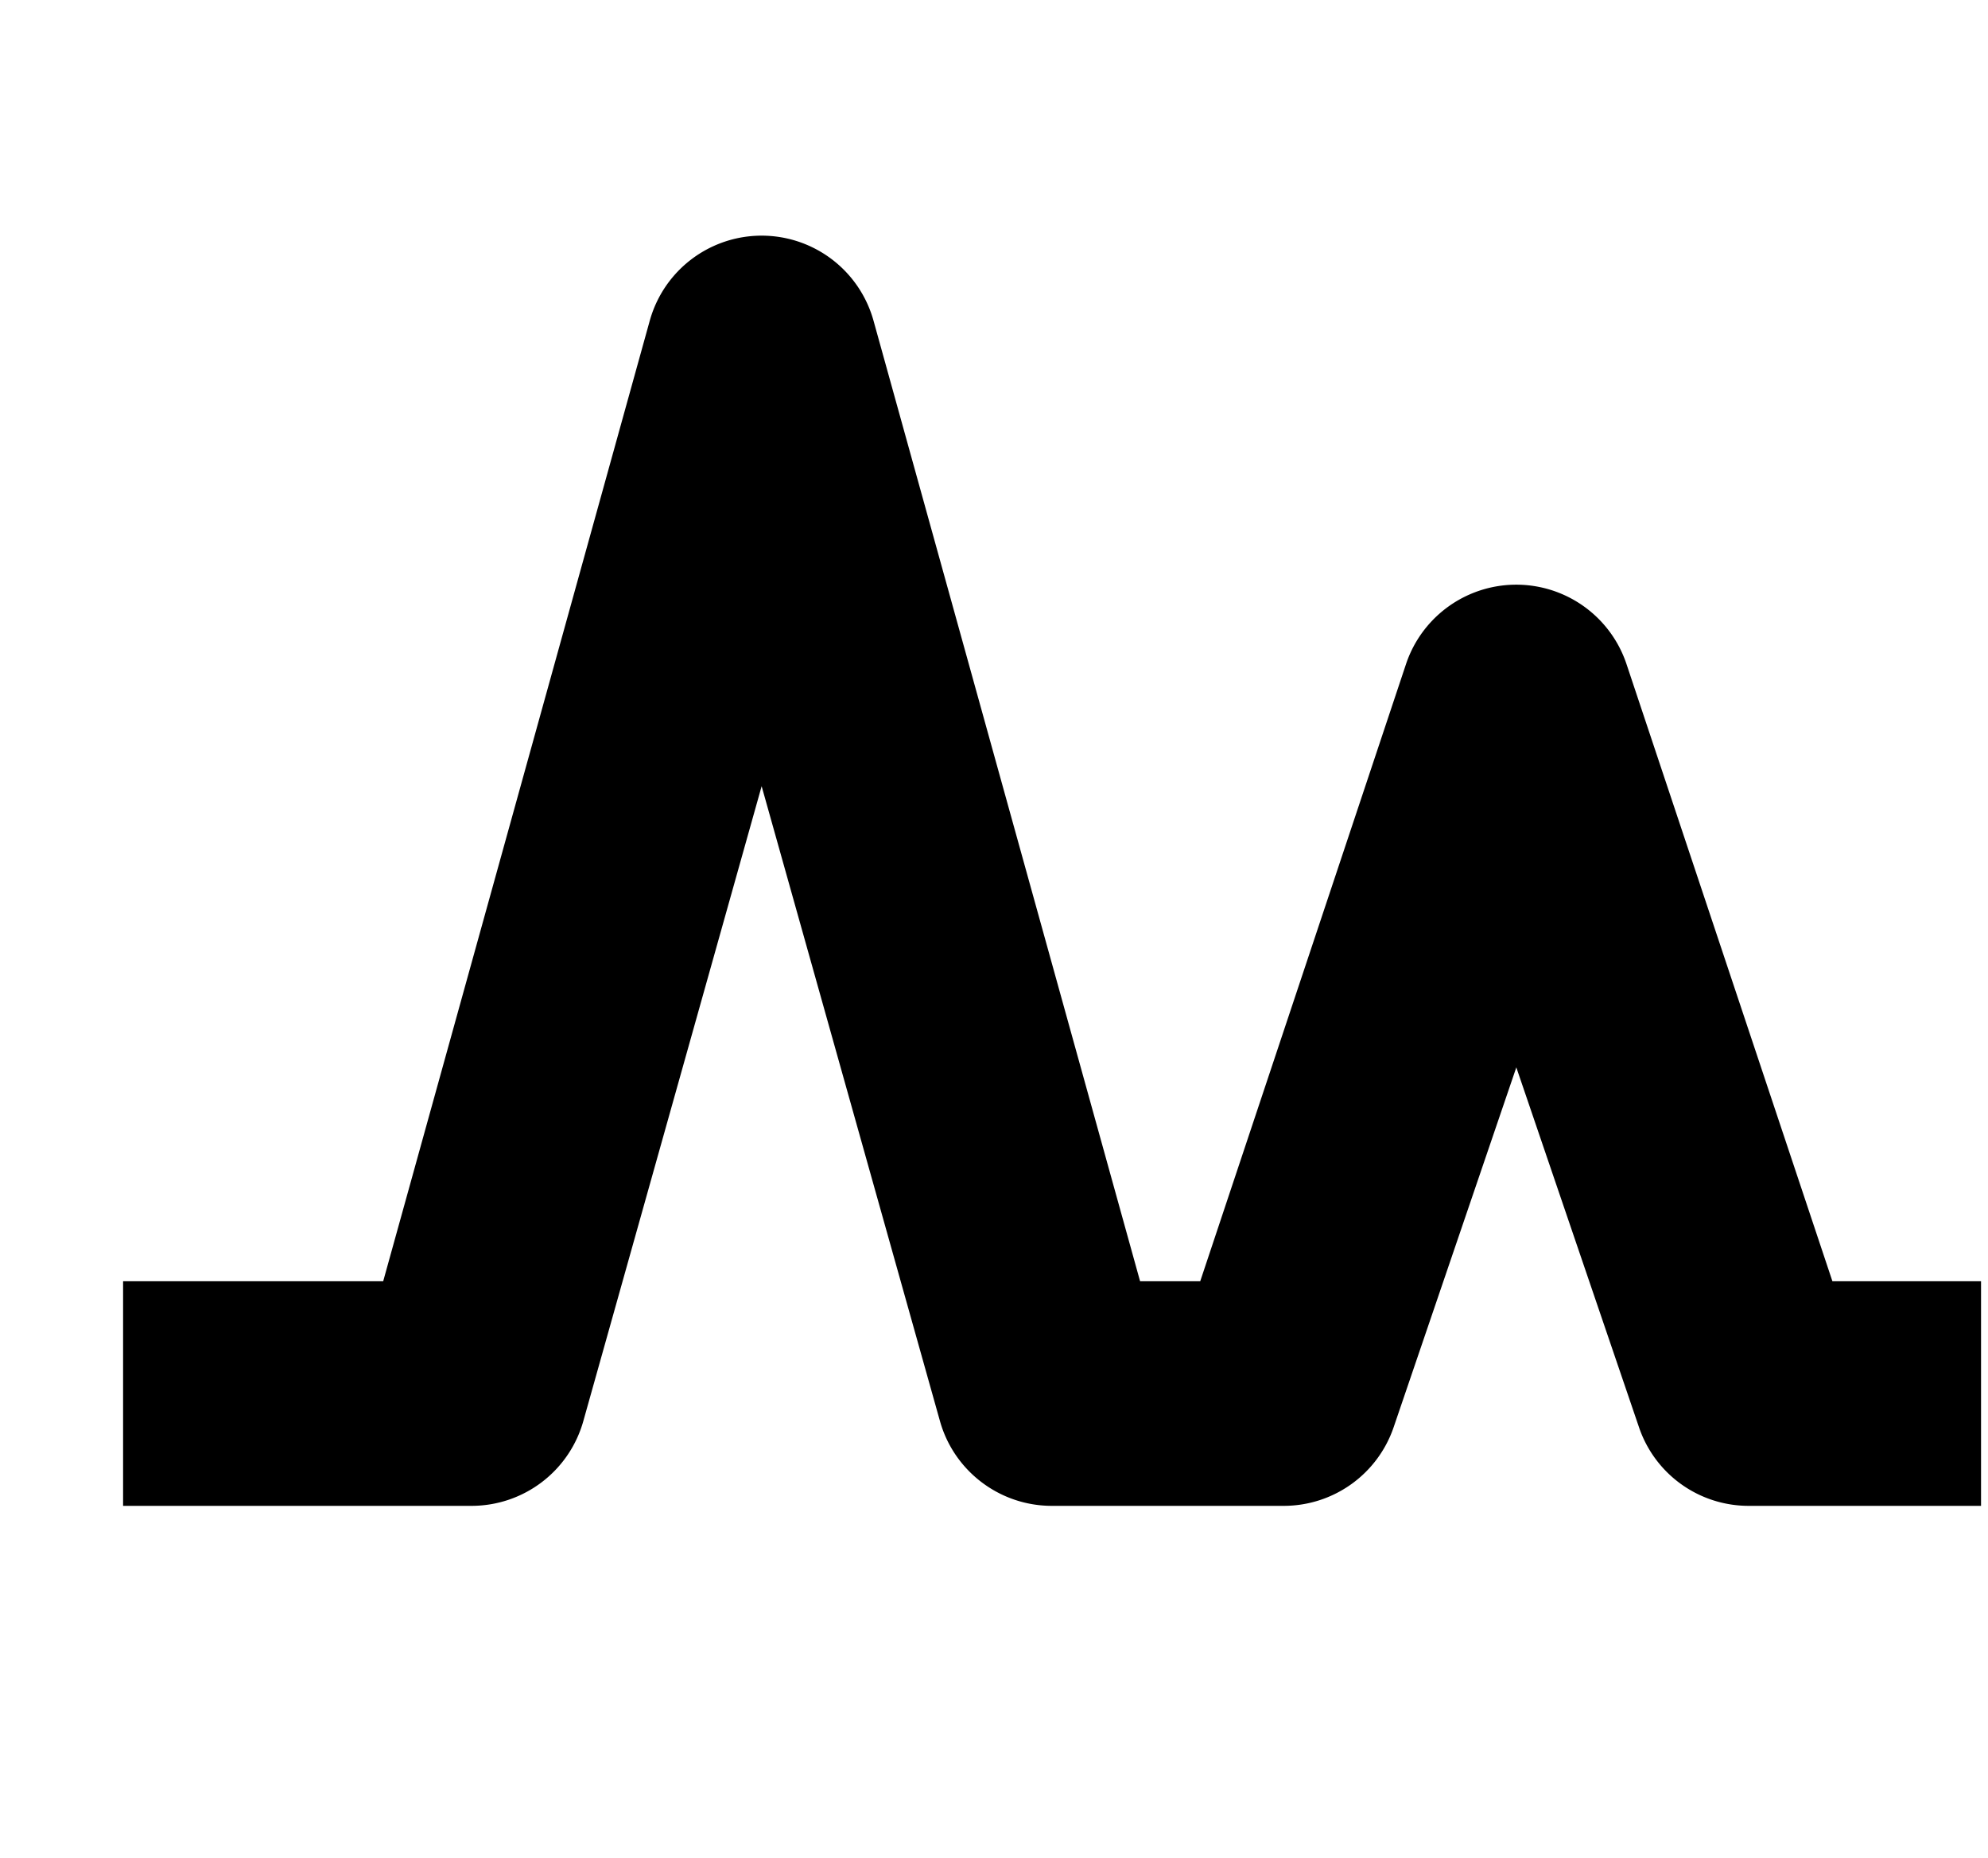 <svg xmlns="http://www.w3.org/2000/svg" width="1.07em" height="1em" viewBox="0 0 17 16"><path fill="currentColor" fill-rule="evenodd" d="M17 12.965h-2a.997.997 0 0 1-.948-.684L12.998 9.19l-1.054 3.091a1 1 0 0 1-.948.684H8.998c-.449 0-.844-.3-.964-.732L6.499 6.769l-1.535 5.464a1 1 0 0 1-.964.732H1v-1.934h2.24l2.295-8.268a1 1 0 0 1 1.928 0l2.295 8.268h.518l1.773-5.316a1.001 1.001 0 0 1 1.897 0l1.774 5.316H17z"/></svg>